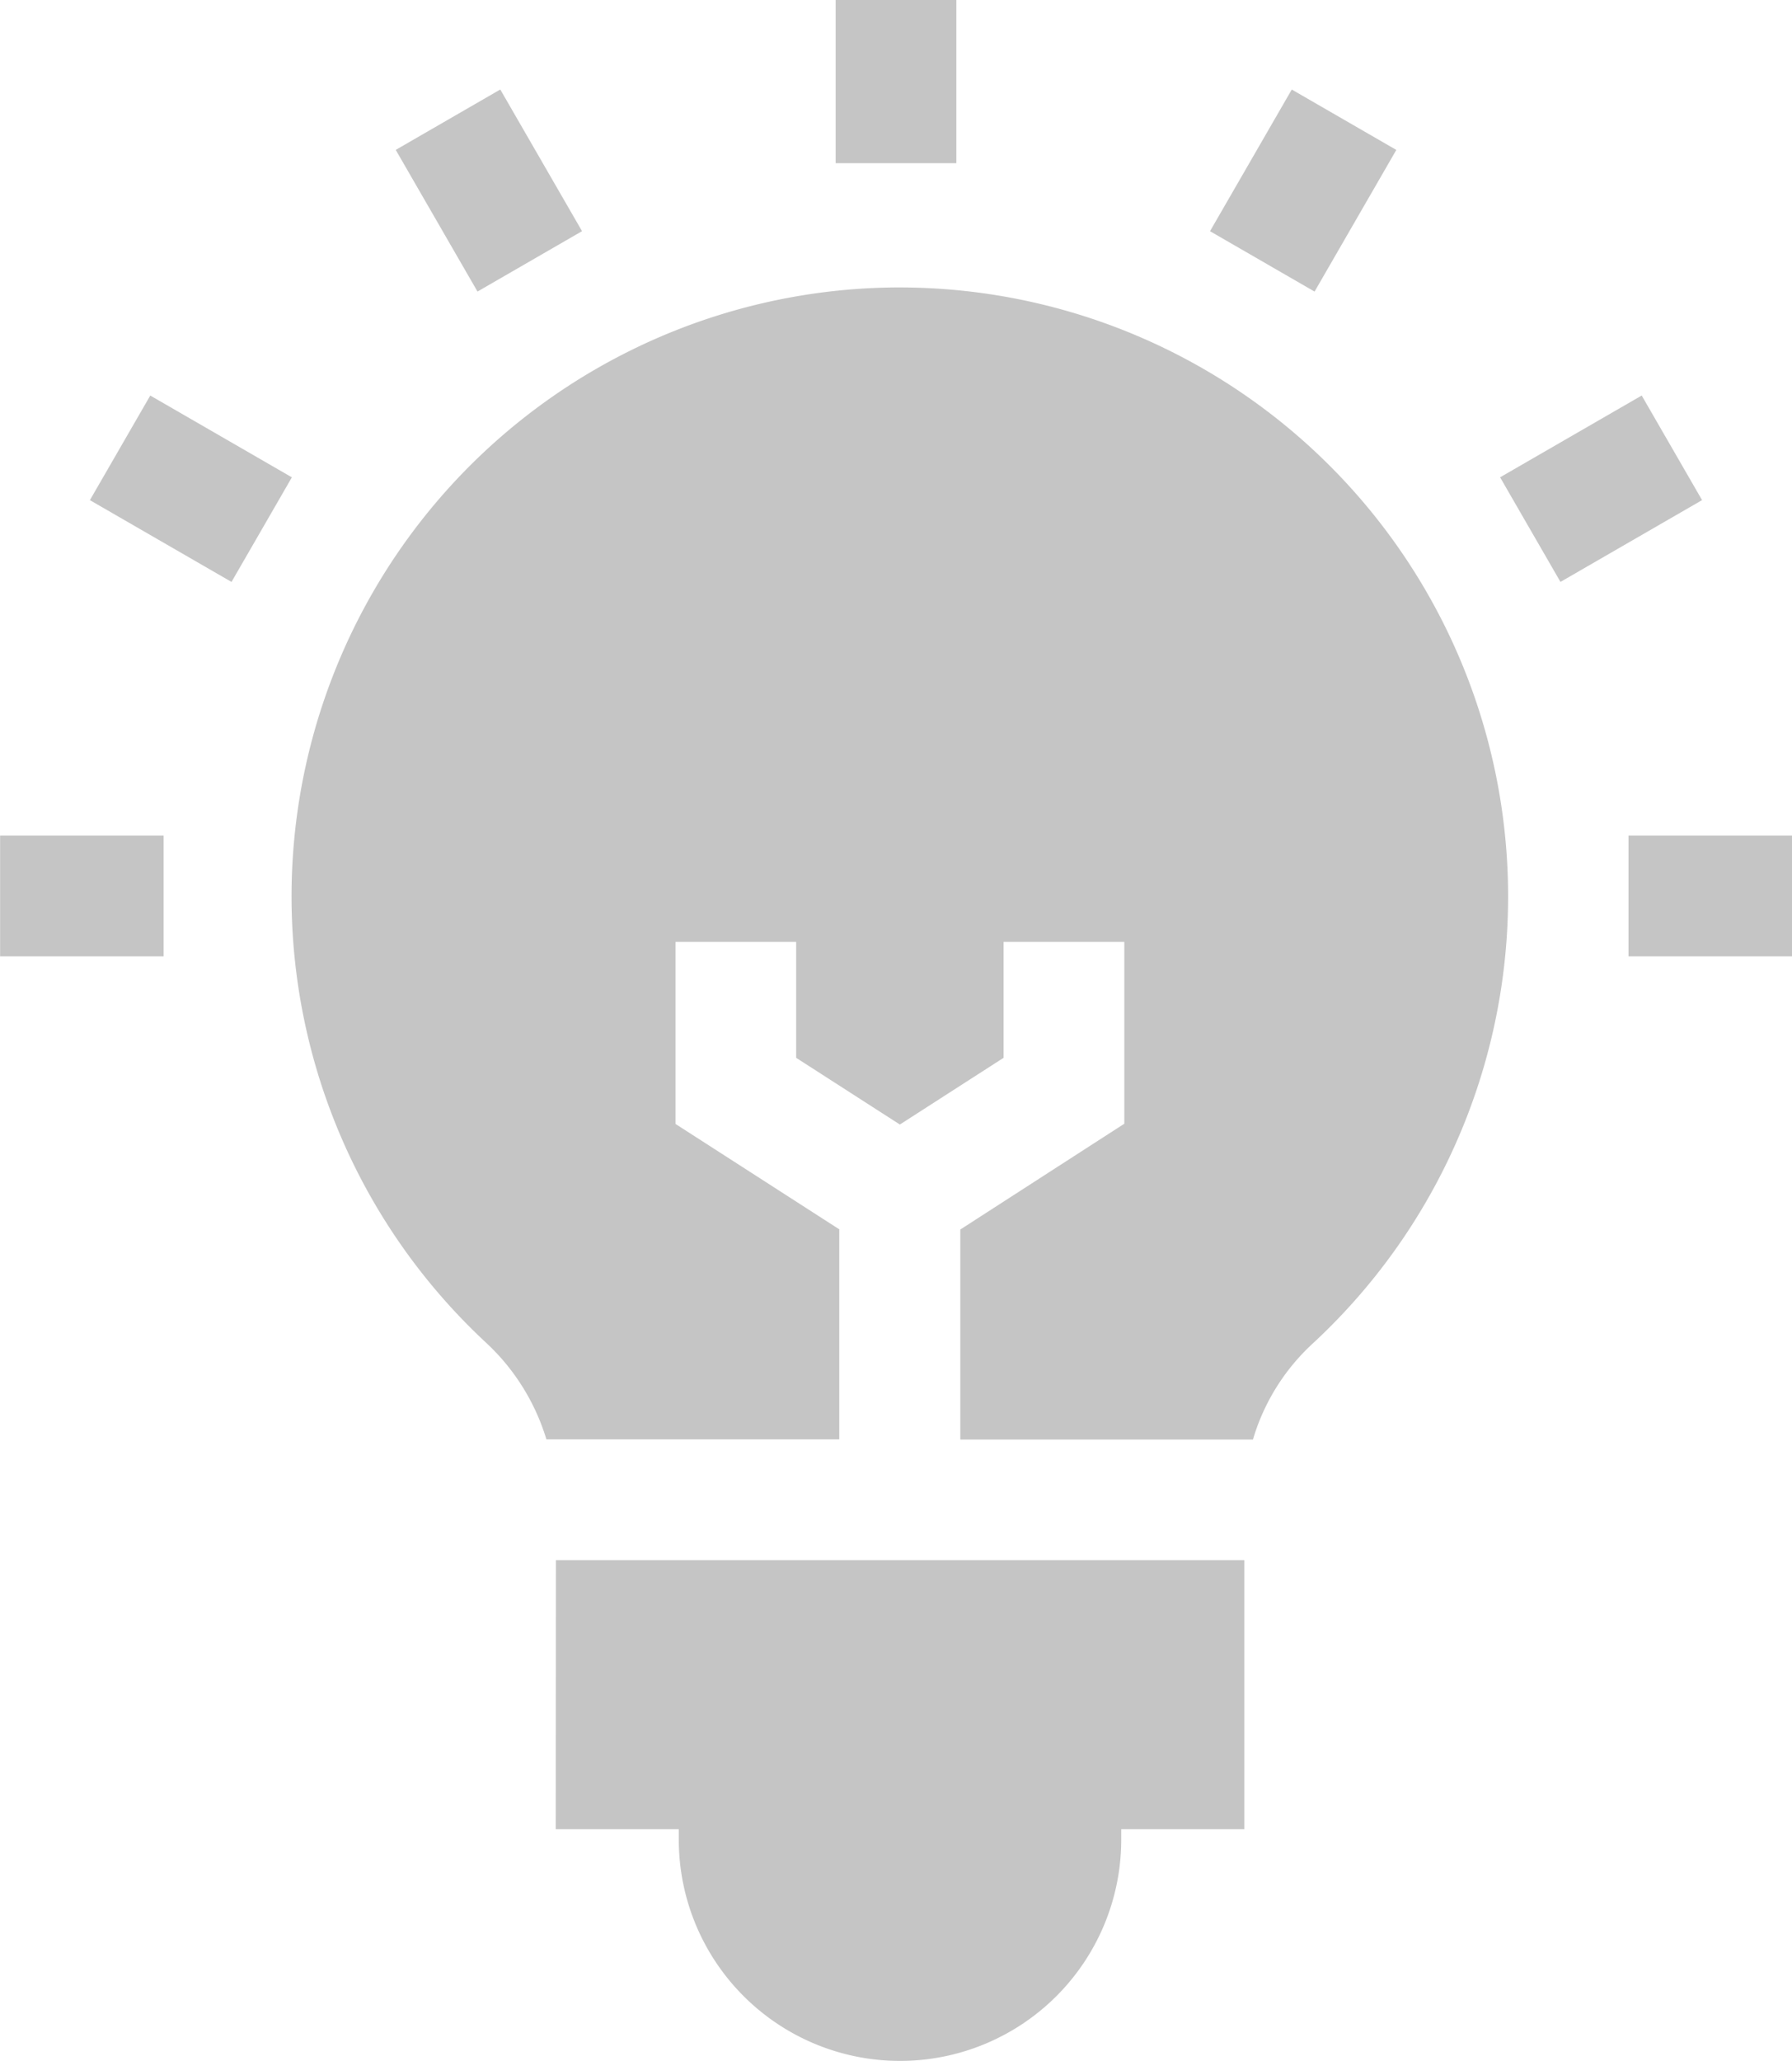 <svg xmlns="http://www.w3.org/2000/svg" width="31.498" height="36.21" viewBox="0 0 31.498 36.21">
    <path data-name="Path 5464" d="M171.392 392.251h2.163v.182a3.888 3.888 0 1 0 7.777 0v-.182h2.163v-4.728h-12.1z" transform="translate(-161.624 -360.113)" style="fill:#c5c5c5"/>
    <path data-name="Path 5465" d="m115.364 87.9-2.884-1.855v-3.198h2.12v2.036l1.823 1.172 1.823-1.172v-2.036h2.122v3.194l-2.883 1.859v3.69h5.144a3.721 3.721 0 0 1 1.043-1.68 10.7 10.7 0 0 0-7.248-18.562h-.077a10.7 10.7 0 0 0-7.2 18.538 3.831 3.831 0 0 1 1.063 1.7h5.148V87.9z" transform="translate(-100.606 -66.298)" style="fill:#c5c5c5"/>
    <g data-name="Group 8948">
        <path data-name="Path 5466" d="M240.963 0h2.122v2.867h-2.122z" transform="translate(-226.275)" style="fill:#c5c5c5"/>
    </g>
    <g data-name="Group 8949">
        <path data-name="Path 5467" d="M0 0h2.122v2.874H0z" transform="rotate(-30 8.392 -11.663)" style="fill:#c5c5c5"/>
    </g>
    <g data-name="Group 8950">
        <path data-name="Path 5468" d="M0 0h2.122v2.874H0z" transform="rotate(-60 8.4 3.025)" style="fill:#c5c5c5"/>
    </g>
    <g data-name="Group 8951">
        <path data-name="Path 5469" d="M33.3 207.561h2.874v2.122H33.3z" transform="translate(-33.298 -192.88)" style="fill:#c5c5c5"/>
    </g>
    <g data-name="Group 8952">
        <path data-name="Path 5470" d="M437.991 207.561h2.874v2.122h-2.874z" transform="translate(-409.367 -192.88)" style="fill:#c5c5c5"/>
    </g>
    <g data-name="Group 8953">
        <path data-name="Path 5471" d="M0 0h2.874v2.122H0z" transform="rotate(-30 28.832 -45.009)" style="fill:#c5c5c5"/>
    </g>
    <g data-name="Group 8954">
        <path data-name="Path 5472" d="M0 0h2.874v2.122H0z" transform="rotate(-60 14.152 -16.388)" style="fill:#c5c5c5"/>
    </g>
</svg>
